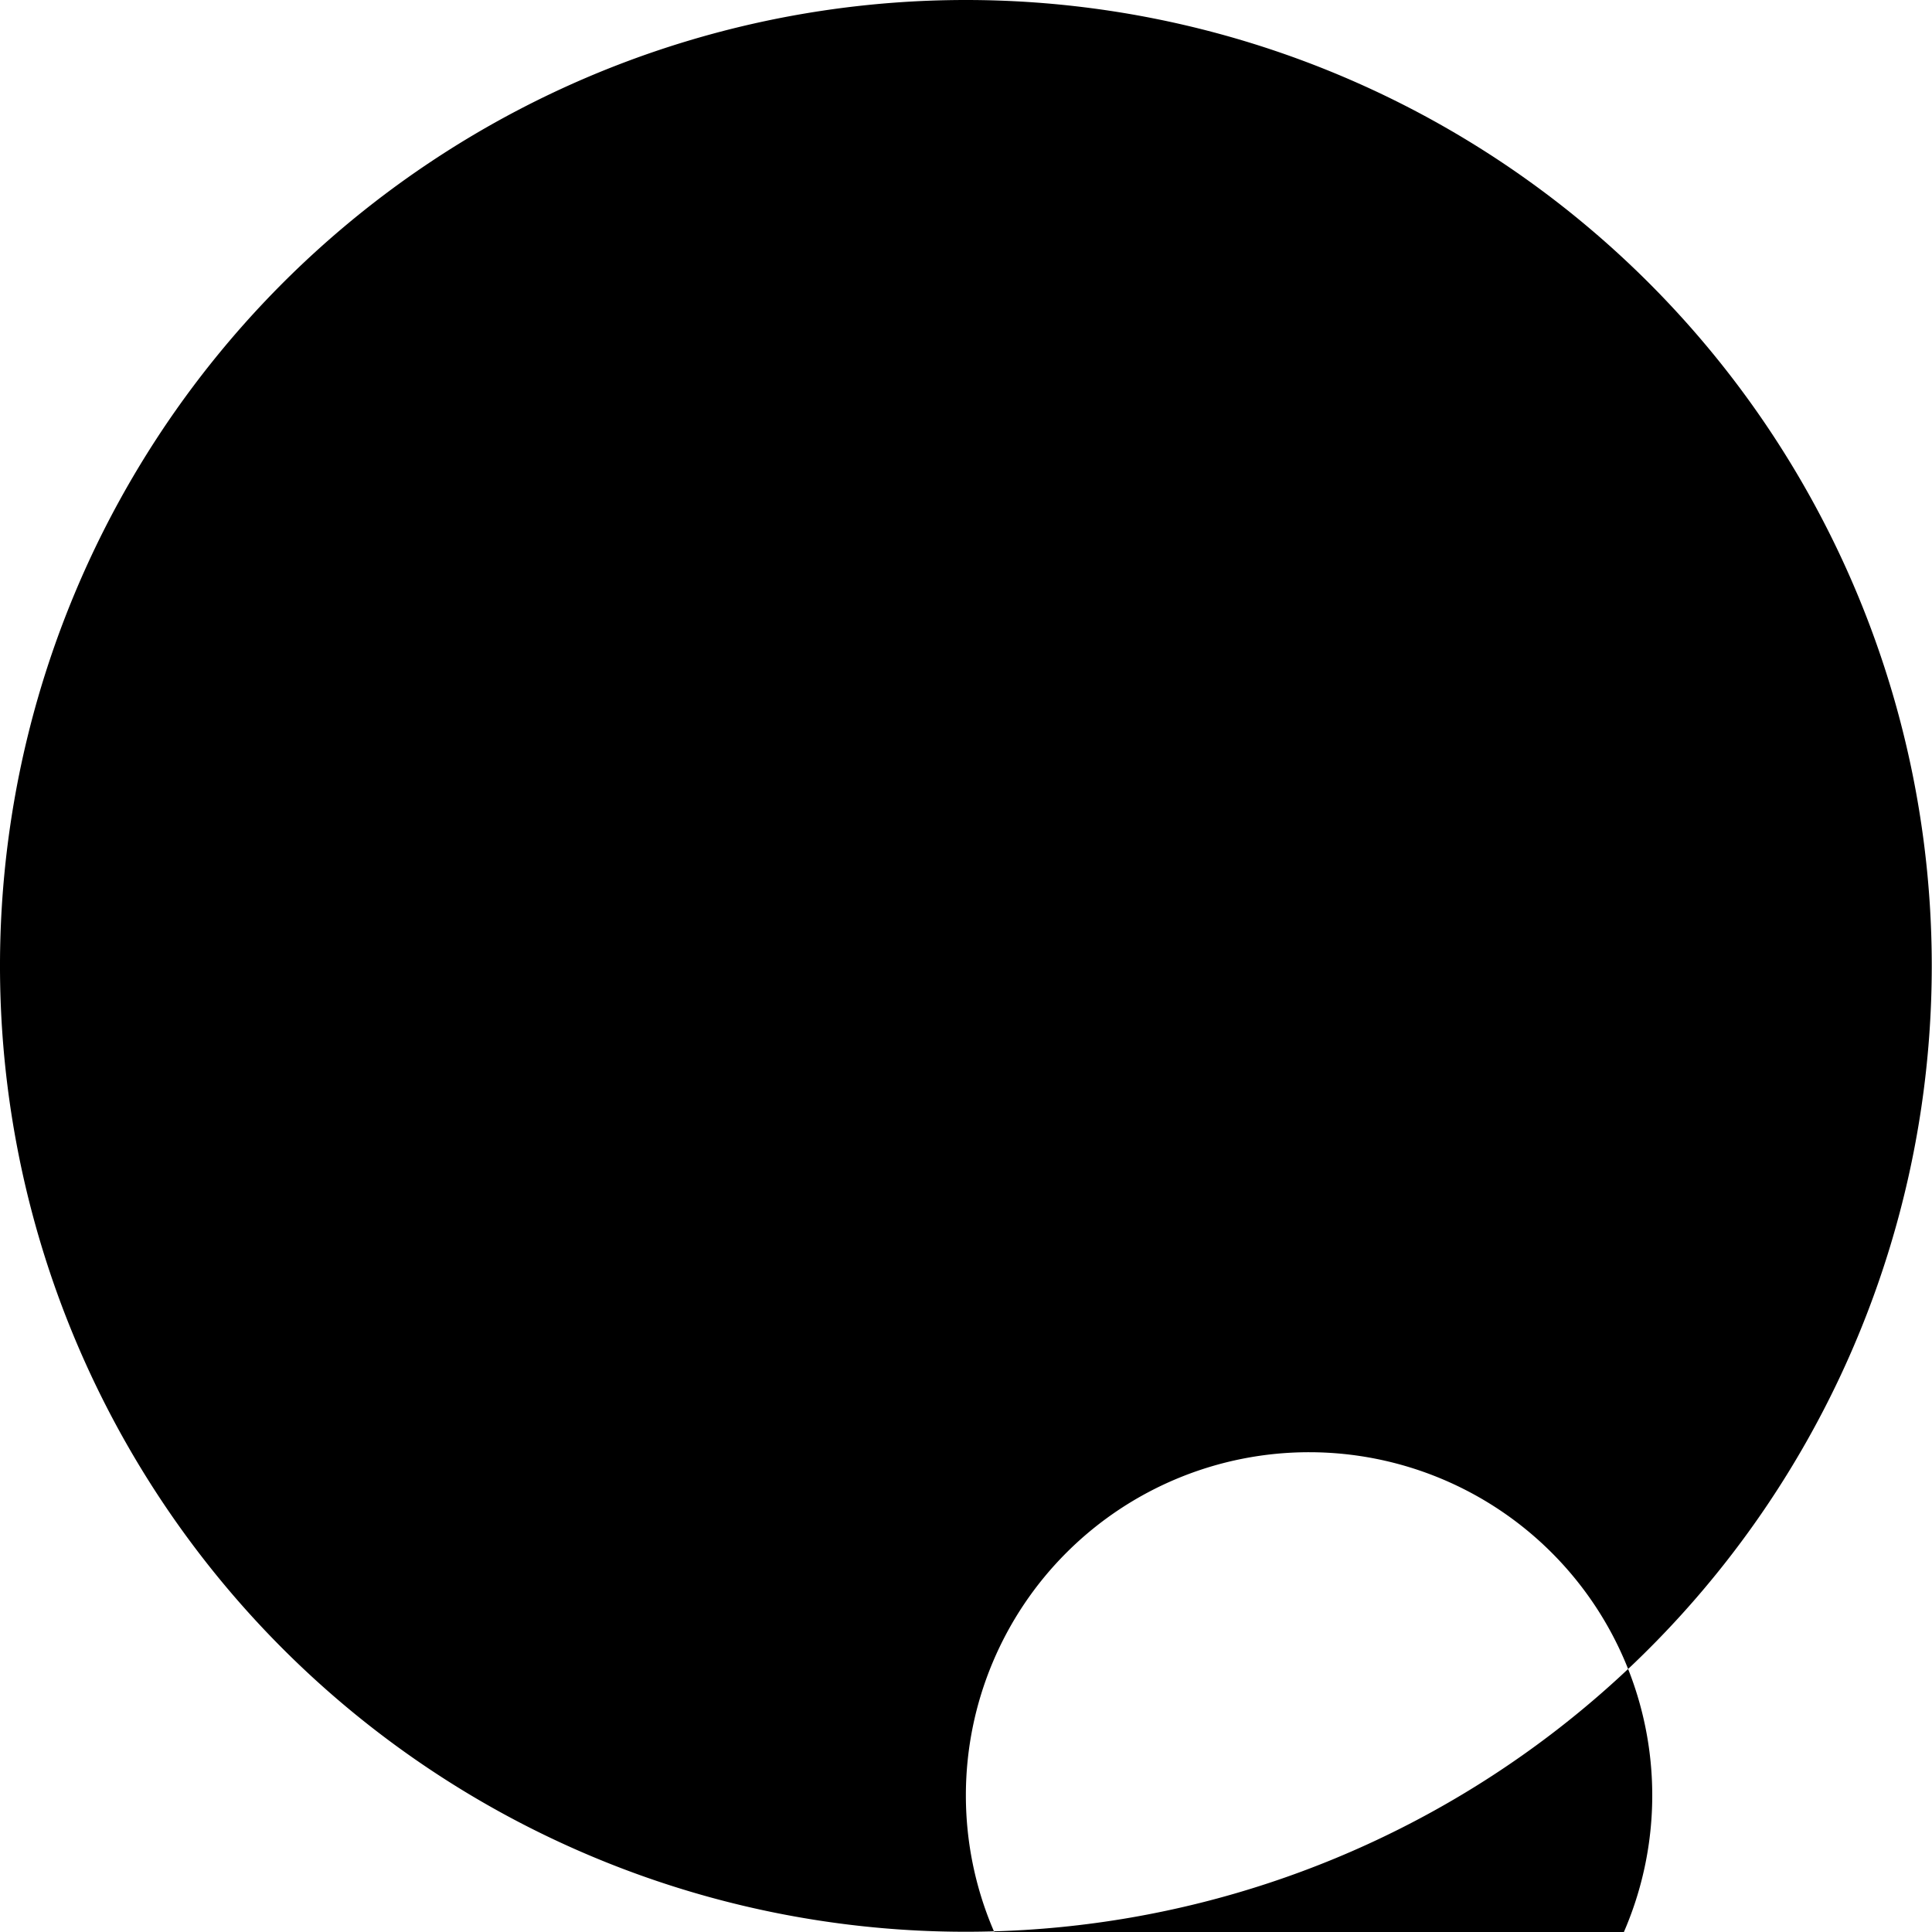 <svg xmlns="http://www.w3.org/2000/svg" width="16.202" height="16.202" viewBox="0 0 16.202 16.202">
    <g>
        <path d="M69.1.45a8.1 8.1 0 1 0 8.1 8.1 8.1 8.1 0 0 0-8.1-8.1zm0 15.045a2.878 2.878 0 1 1 0 .023z" transform="translate(-61 -.45)"/>
        <path d="M72.231 6.43h-1.157v4.07H67v1.157h4.074v4.08h1.157v-4.08h4.08V10.5h-4.08z" transform="translate(-63.528 -2.97)"/>
    </g>
</svg>
